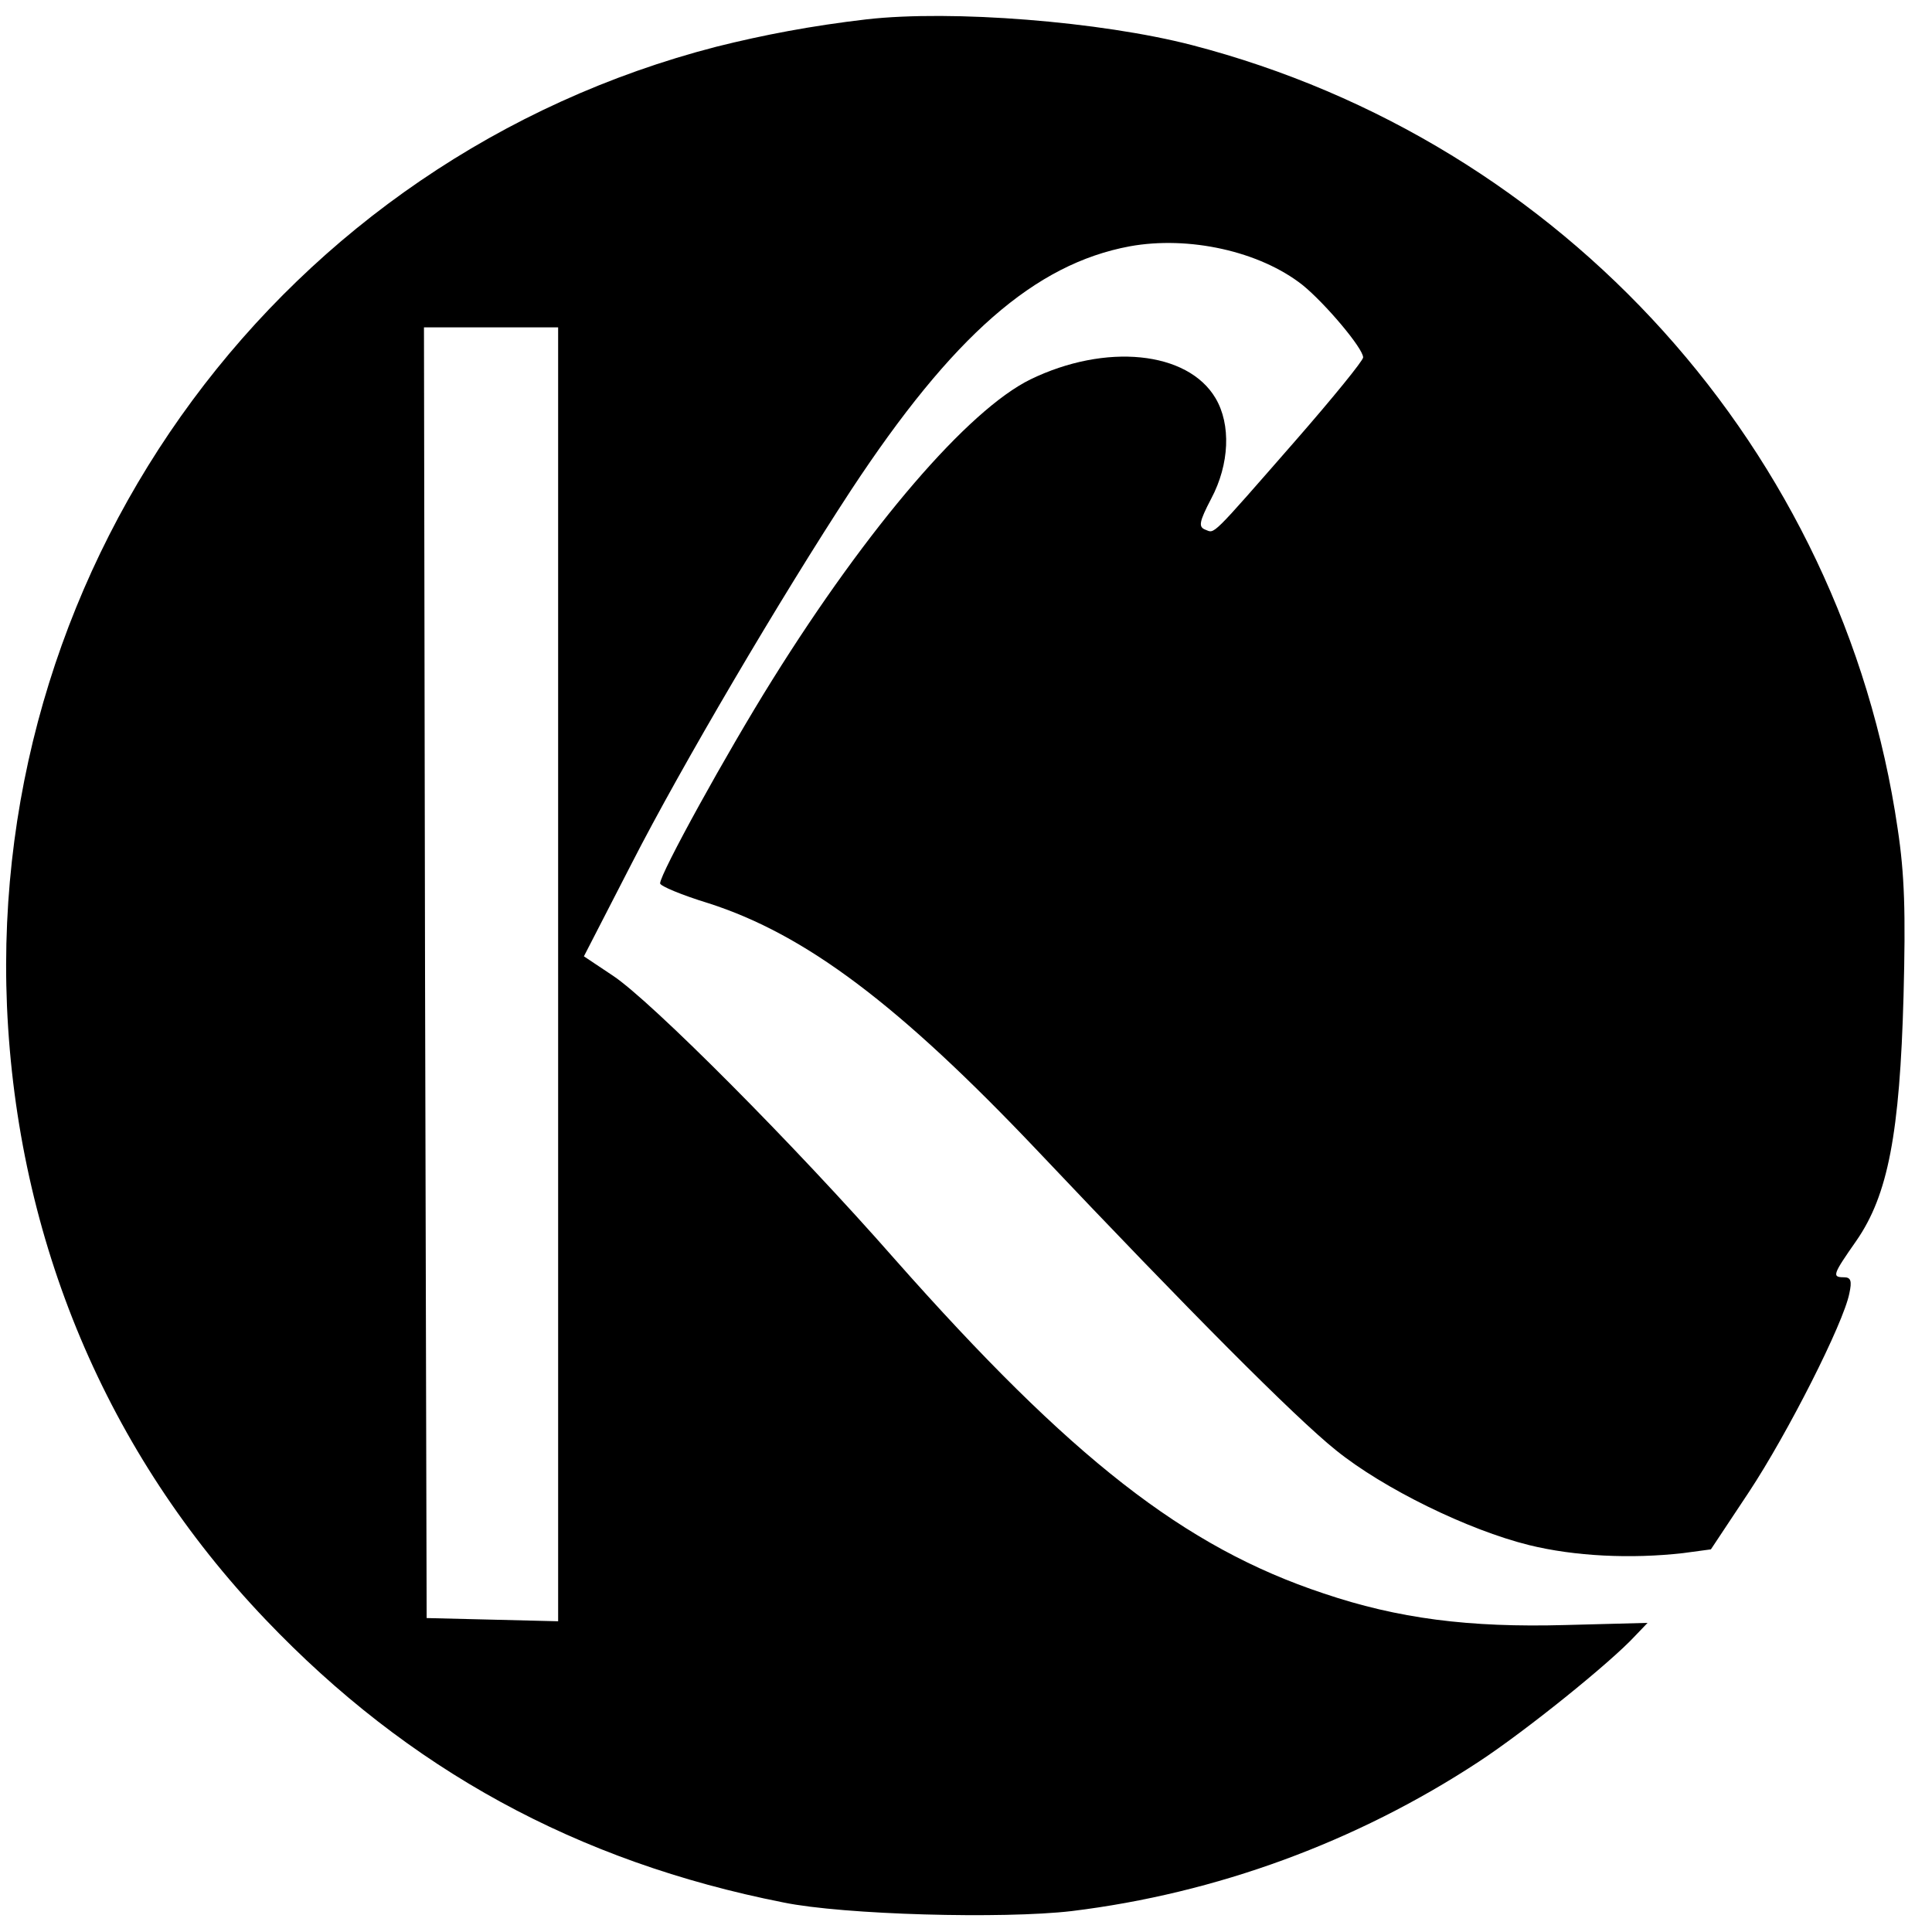 <?xml version="1.0" standalone="no"?>
<!DOCTYPE svg PUBLIC "-//W3C//DTD SVG 20010904//EN"
 "http://www.w3.org/TR/2001/REC-SVG-20010904/DTD/svg10.dtd">
<svg version="1.0" xmlns="http://www.w3.org/2000/svg"
 width="360pt" height="360pt" viewBox="0 0 360 360"
 preserveAspectRatio="xMidYMid meet">
<g transform="translate(0,360) scale(0.1,-0.1)"
fill="#000000" stroke="none">
<path d="M1615 3564 c-103 -12 -192 -29 -280 -51 -806 -208 -1357 -953 -1322
-1788 19 -436 186 -833 482 -1143 266 -279 580 -451 965 -527 112 -23 409 -31
537 -16 270 33 531 129 758 278 87 57 246 185 292 235 l23 24 -153 -4 c-180
-5 -312 12 -451 59 -259 86 -470 251 -799 623 -186 212 -454 481 -525 528
l-54 36 89 173 c92 180 278 496 409 696 189 287 342 421 519 454 110 20 242
-9 322 -72 42 -34 113 -118 113 -135 0 -6 -57 -76 -126 -155 -160 -183 -150
-173 -168 -166 -13 5 -12 14 11 58 34 64 37 138 8 187 -52 88 -205 103 -345
35 -116 -57 -302 -273 -481 -560 -85 -136 -209 -361 -209 -379 0 -5 41 -22 90
-37 181 -58 355 -189 613 -461 283 -299 480 -497 556 -558 89 -72 247 -149
360 -177 85 -21 190 -26 287 -15 l52 7 71 107 c72 109 176 314 187 370 5 23 3
30 -10 30 -23 0 -21 5 23 68 59 85 81 200 88 457 4 155 2 225 -11 311 -103
704 -622 1280 -1315 1460 -170 44 -448 66 -606 48z m-575 -1779 l0 -1206 -122
3 -123 3 -3 1203 -2 1202 125 0 125 0 0 -1205z"/>
</g>
</svg>
